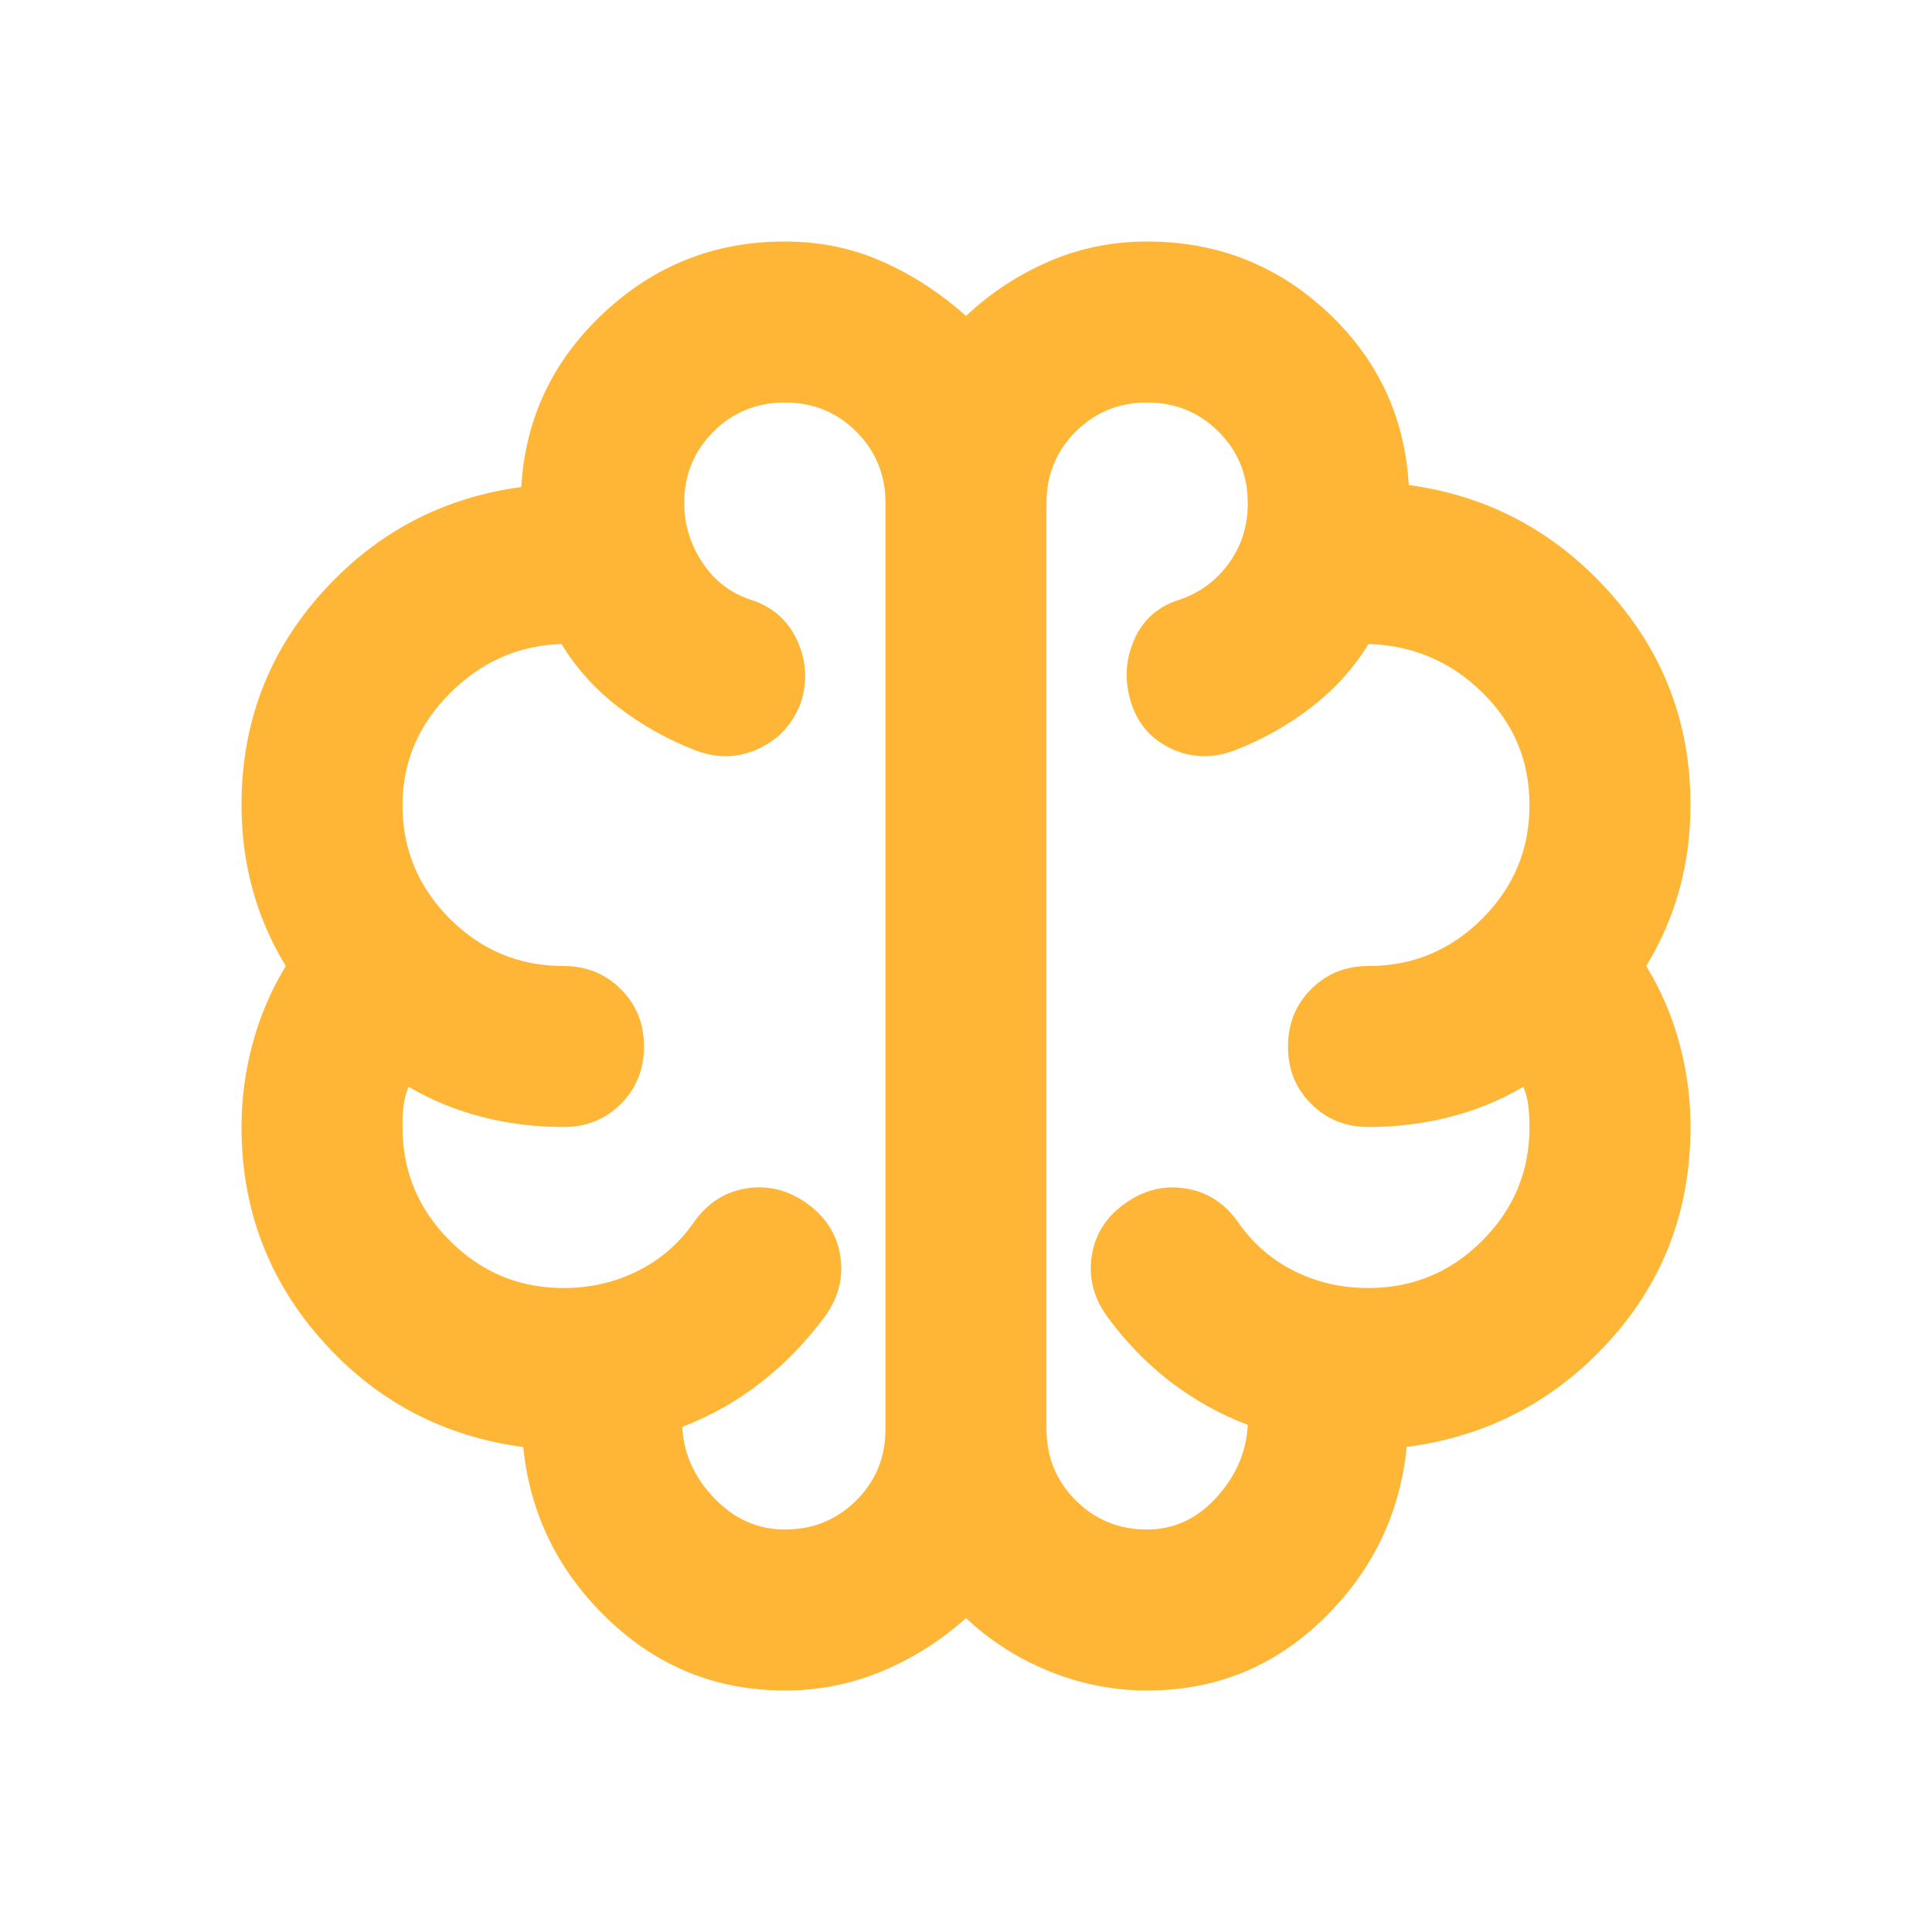 <svg width="36" height="36" viewBox="0 0 36 36" fill="none" xmlns="http://www.w3.org/2000/svg">
<path d="M14.625 31.5C13.35 31.5 12.25 31.056 11.325 30.168C10.4 29.28 9.875 28.212 9.75 26.964C8.25 26.763 7 26.1 6 24.975C5 23.85 4.5 22.525 4.5 21C4.5 20.475 4.569 19.956 4.707 19.445C4.845 18.933 5.051 18.451 5.325 18C5.05 17.55 4.844 17.075 4.707 16.575C4.57 16.075 4.501 15.55 4.5 15C4.5 13.475 5 12.156 6 11.043C7 9.93 8.238 9.274 9.713 9.075C9.787 7.8 10.3 6.718 11.25 5.83C12.2 4.942 13.325 4.499 14.625 4.5C15.275 4.5 15.882 4.625 16.445 4.875C17.008 5.125 17.526 5.463 18 5.888C18.45 5.463 18.962 5.125 19.538 4.875C20.113 4.625 20.725 4.5 21.375 4.5C22.675 4.5 23.794 4.938 24.732 5.812C25.67 6.688 26.176 7.763 26.25 9.037C27.725 9.238 28.969 9.9 29.982 11.025C30.995 12.15 31.501 13.475 31.5 15C31.5 15.55 31.431 16.075 31.293 16.575C31.155 17.075 30.949 17.55 30.675 18C30.95 18.45 31.157 18.931 31.294 19.445C31.433 19.957 31.501 20.476 31.5 21C31.5 22.55 30.994 23.881 29.982 24.994C28.97 26.108 27.713 26.764 26.212 26.962C26.087 28.212 25.569 29.282 24.655 30.169C23.742 31.058 22.649 31.501 21.375 31.5C20.75 31.5 20.143 31.381 19.555 31.143C18.968 30.905 18.449 30.574 18 30.15C17.525 30.575 17 30.907 16.425 31.145C15.85 31.383 15.25 31.501 14.625 31.5ZM19.5 9.375V26.625C19.5 27.15 19.681 27.594 20.044 27.957C20.407 28.32 20.851 28.501 21.375 28.5C21.875 28.5 22.306 28.3 22.669 27.9C23.032 27.5 23.226 27.05 23.25 26.55C22.725 26.35 22.244 26.081 21.805 25.744C21.367 25.407 20.974 25.001 20.625 24.525C20.375 24.175 20.281 23.8 20.343 23.4C20.405 23 20.611 22.675 20.962 22.425C21.312 22.175 21.688 22.081 22.087 22.145C22.488 22.207 22.812 22.413 23.062 22.762C23.337 23.163 23.688 23.469 24.113 23.682C24.538 23.895 25 24.001 25.5 24C26.325 24 27.032 23.706 27.619 23.118C28.207 22.53 28.501 21.824 28.5 21C28.5 20.875 28.494 20.75 28.48 20.625C28.468 20.5 28.436 20.375 28.387 20.25C27.962 20.5 27.506 20.688 27.018 20.812C26.53 20.938 26.024 21 25.5 21C25.075 21 24.718 20.856 24.43 20.568C24.142 20.28 23.999 19.924 24 19.5C24 19.075 24.144 18.718 24.432 18.43C24.72 18.142 25.076 17.999 25.5 18C26.325 18 27.032 17.706 27.619 17.118C28.207 16.53 28.501 15.824 28.5 15C28.5 14.175 28.206 13.475 27.618 12.9C27.03 12.325 26.324 12.025 25.5 12C25.225 12.45 24.869 12.844 24.43 13.182C23.992 13.52 23.512 13.789 22.988 13.988C22.587 14.137 22.2 14.125 21.825 13.95C21.45 13.775 21.2 13.488 21.075 13.088C20.95 12.688 20.969 12.3 21.132 11.925C21.295 11.55 21.576 11.3 21.975 11.175C22.35 11.05 22.657 10.825 22.895 10.5C23.133 10.175 23.251 9.8 23.25 9.375C23.25 8.85 23.069 8.406 22.707 8.044C22.345 7.683 21.901 7.501 21.375 7.5C20.85 7.5 20.406 7.681 20.043 8.044C19.68 8.408 19.499 8.851 19.5 9.375ZM16.5 26.625V9.375C16.5 8.85 16.319 8.406 15.956 8.043C15.592 7.68 15.149 7.499 14.625 7.5C14.1 7.5 13.656 7.681 13.293 8.044C12.93 8.408 12.749 8.851 12.75 9.375C12.75 9.775 12.863 10.144 13.088 10.482C13.312 10.82 13.613 11.051 13.988 11.175C14.387 11.3 14.675 11.55 14.85 11.925C15.025 12.3 15.05 12.688 14.925 13.088C14.775 13.488 14.512 13.775 14.137 13.95C13.762 14.125 13.375 14.137 12.975 13.988C12.45 13.787 11.969 13.519 11.53 13.182C11.092 12.845 10.736 12.451 10.463 12C9.662 12.025 8.969 12.332 8.382 12.919C7.795 13.508 7.501 14.201 7.5 15C7.5 15.825 7.794 16.532 8.382 17.119C8.97 17.707 9.676 18.001 10.5 18C10.925 18 11.281 18.144 11.569 18.432C11.857 18.72 12.001 19.076 12 19.5C12 19.925 11.856 20.282 11.568 20.57C11.28 20.858 10.924 21.001 10.5 21C9.975 21 9.469 20.938 8.982 20.812C8.495 20.688 8.039 20.5 7.612 20.25C7.562 20.375 7.531 20.5 7.518 20.625C7.505 20.75 7.499 20.875 7.5 21C7.5 21.825 7.794 22.532 8.382 23.119C8.97 23.707 9.676 24.001 10.5 24C11 24 11.463 23.893 11.887 23.68C12.312 23.468 12.662 23.162 12.938 22.762C13.188 22.413 13.512 22.206 13.912 22.143C14.312 22.08 14.688 22.174 15.037 22.425C15.387 22.675 15.594 23 15.657 23.4C15.72 23.8 15.626 24.175 15.375 24.525C15.025 25 14.625 25.413 14.175 25.762C13.725 26.113 13.238 26.387 12.713 26.587C12.738 27.087 12.938 27.532 13.312 27.919C13.688 28.308 14.125 28.501 14.625 28.5C15.15 28.5 15.594 28.319 15.957 27.956C16.32 27.593 16.501 27.149 16.5 26.625Z" fill="#FFB637"/>
</svg>
